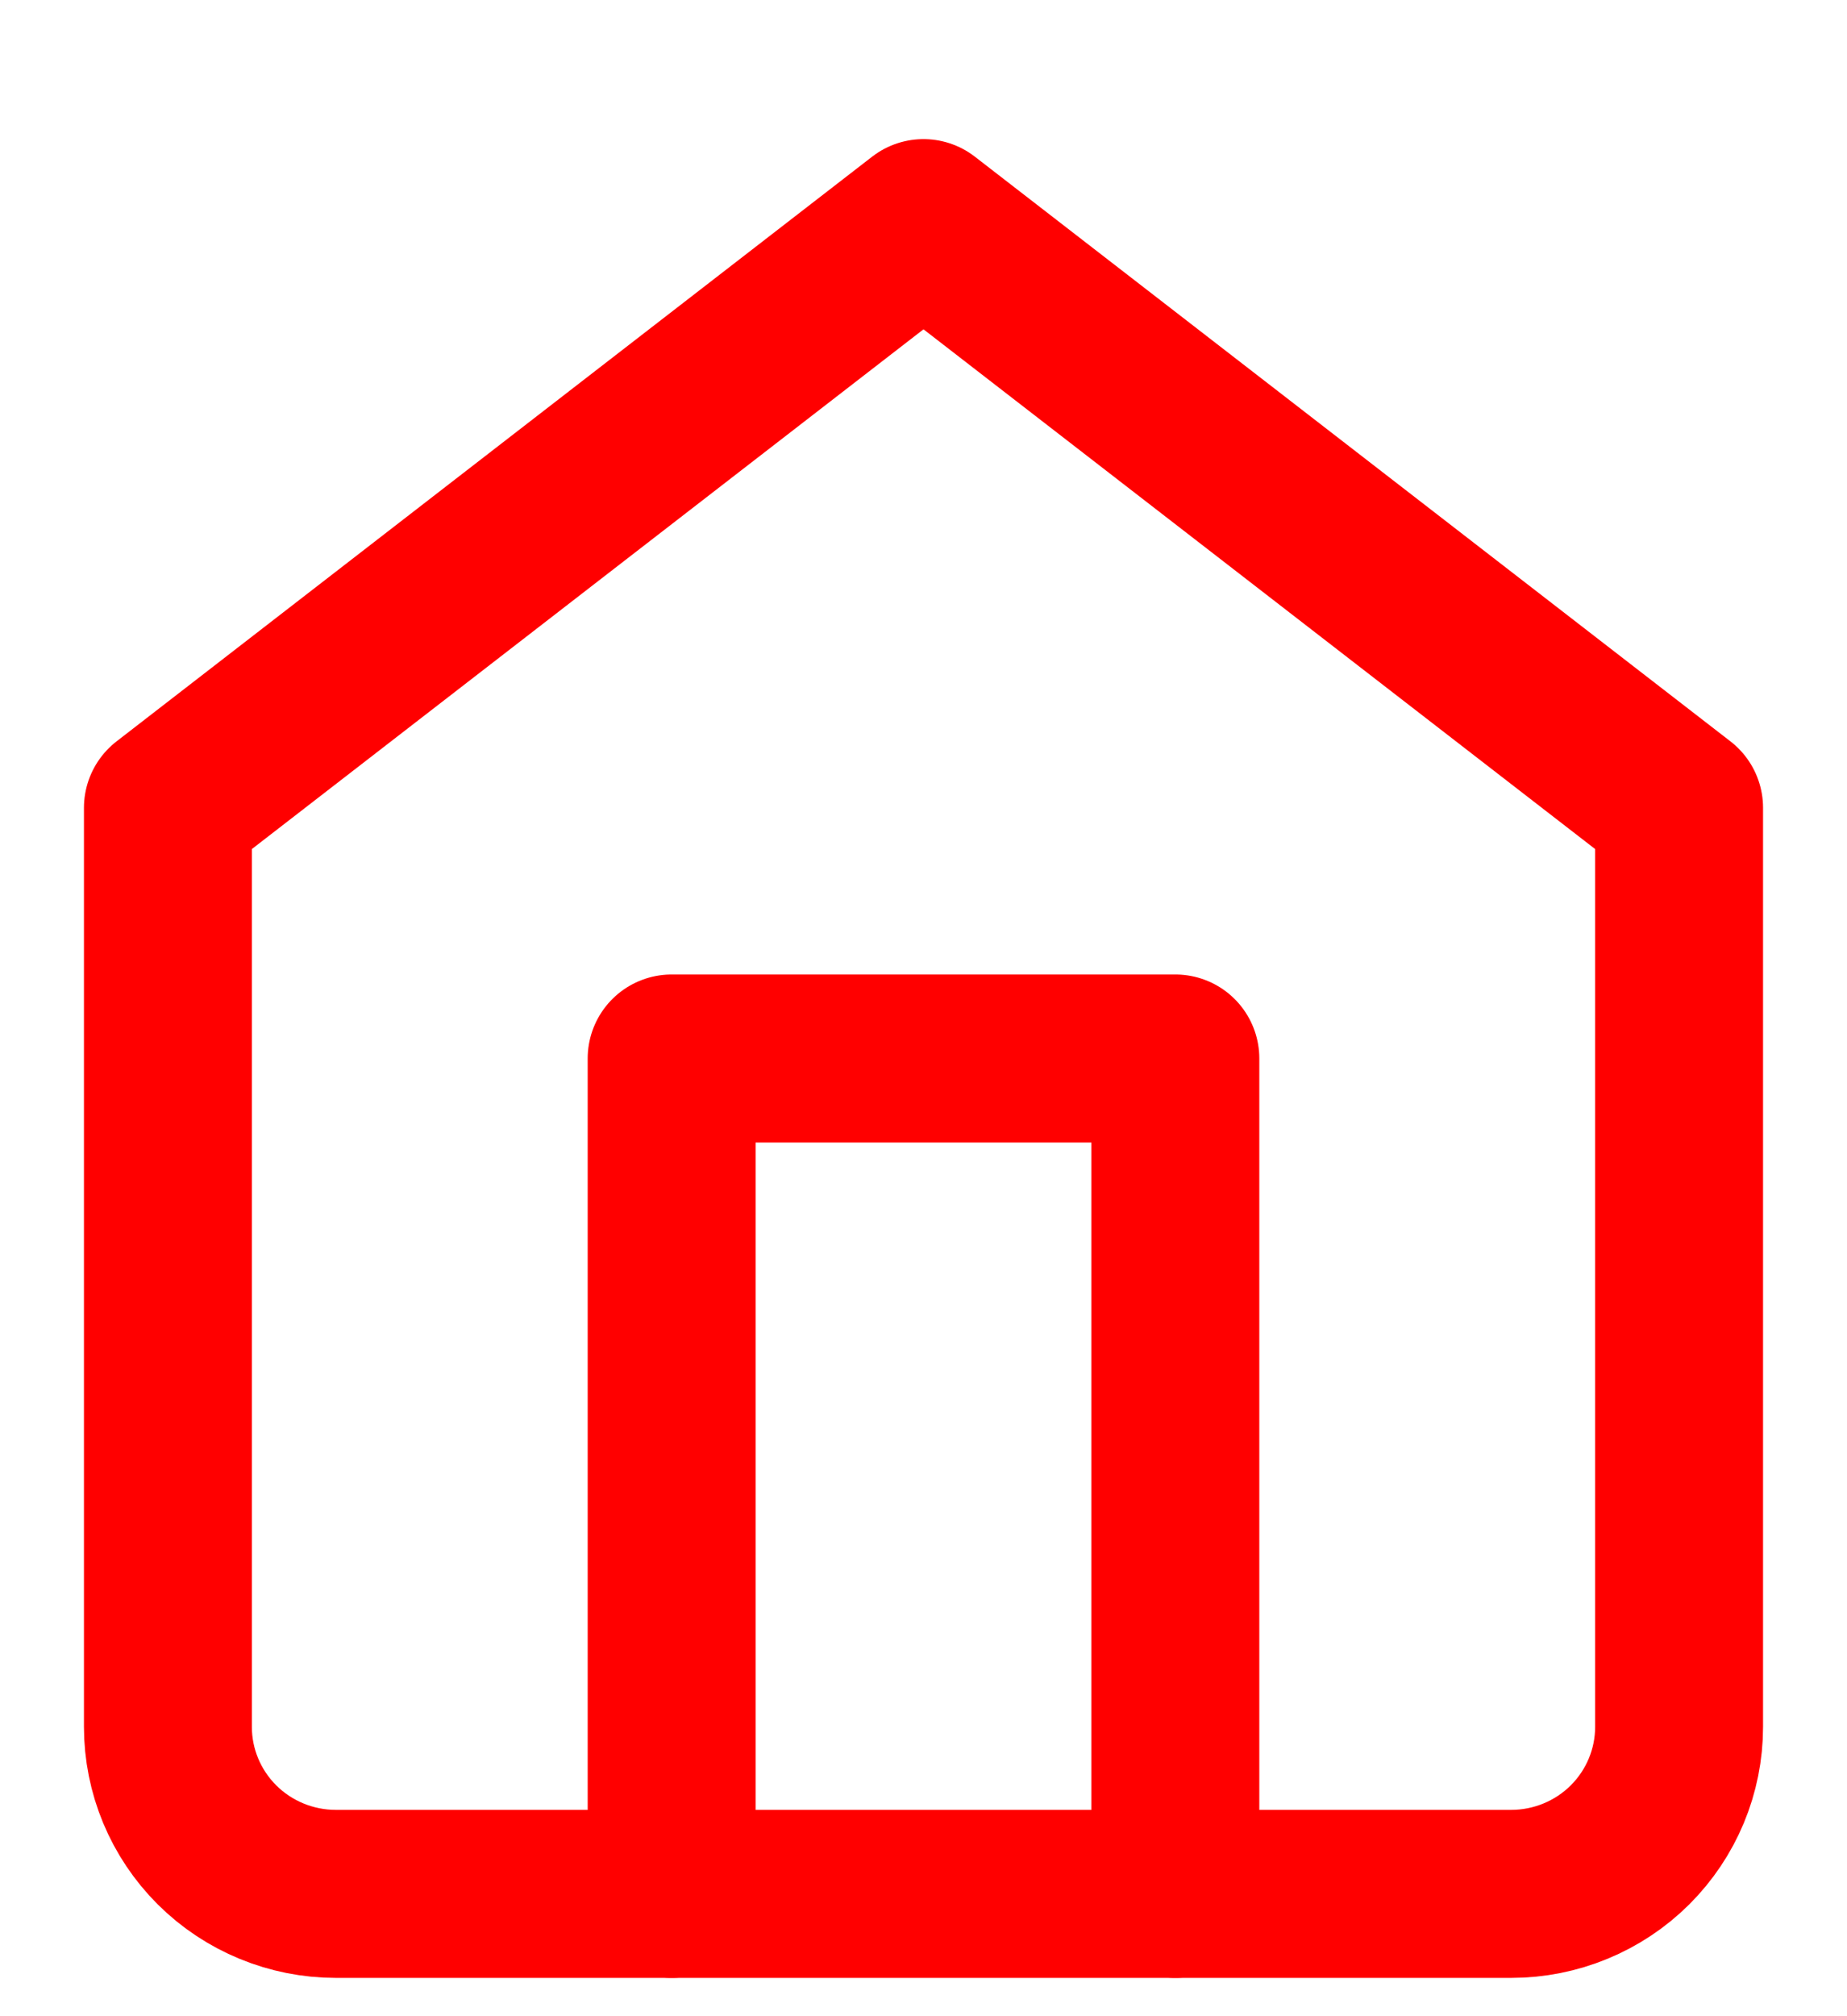 <svg width="11" height="12" viewBox="0 0 11 12" fill="none" xmlns="http://www.w3.org/2000/svg">
<path d="M1 4.808L5.5 1.328L10 4.808V10.278C10 10.541 9.895 10.794 9.707 10.981C9.52 11.167 9.265 11.272 9 11.272H2C1.735 11.272 1.48 11.167 1.293 10.981C1.105 10.794 1 10.541 1 10.278V4.808Z" stroke="#FF0000" stroke-linecap="round" stroke-linejoin="round"/>
<path d="M4 11.272V6.3H7V11.272" stroke="#FF0000" stroke-linecap="round" stroke-linejoin="round"/>
</svg>
